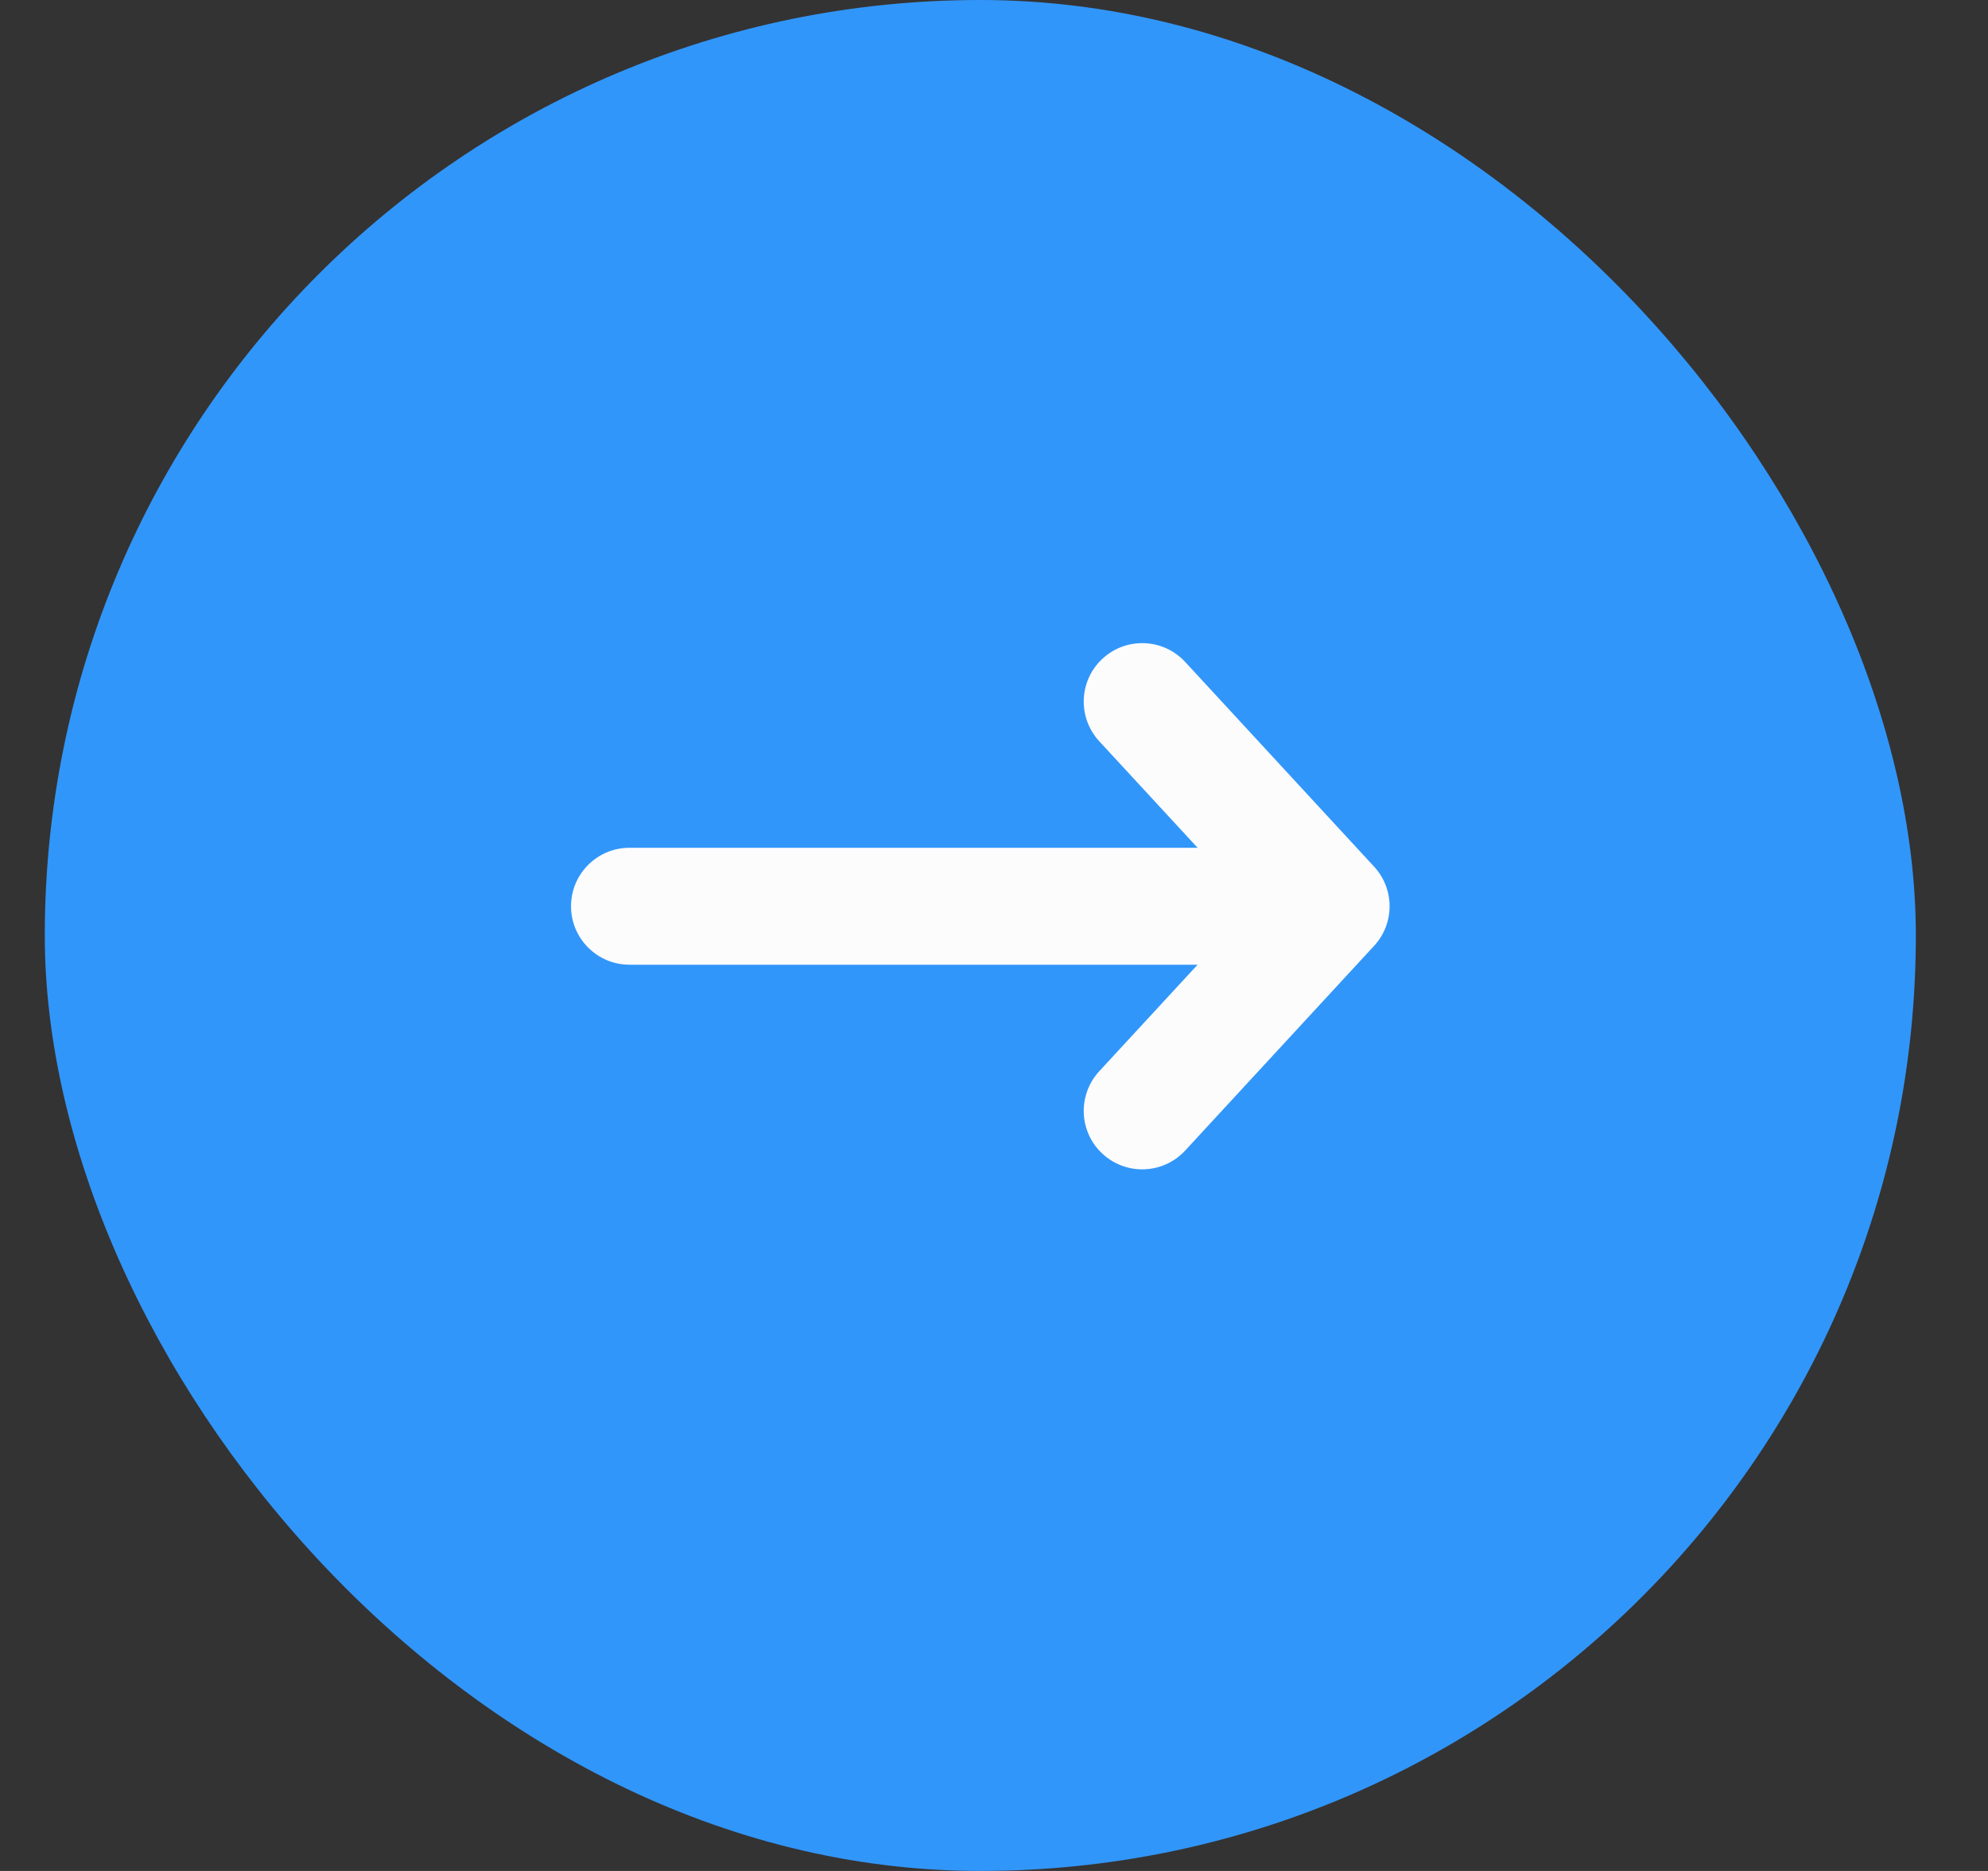 <svg width="17" height="16" viewBox="0 0 17 16" fill="none" xmlns="http://www.w3.org/2000/svg">
<rect x="0" y="0" width="17" height="16" fill="#333333" stroke="none"/>
<rect x="0.383" width="16" height="16" rx="8" fill="#3196FA"/>
<path fill-rule="evenodd" clip-rule="evenodd" d="M9.428 5.633C9.631 5.445 9.948 5.458 10.135 5.661L11.75 7.411C11.927 7.602 11.927 7.898 11.75 8.089L10.135 9.839C9.948 10.042 9.631 10.055 9.428 9.867C9.225 9.68 9.213 9.364 9.4 9.161L10.241 8.25L5.383 8.25C5.107 8.25 4.883 8.026 4.883 7.75C4.883 7.474 5.107 7.25 5.383 7.25L10.241 7.25L9.4 6.339C9.213 6.136 9.225 5.82 9.428 5.633Z" fill="#FCFCFD"/>
</svg>

